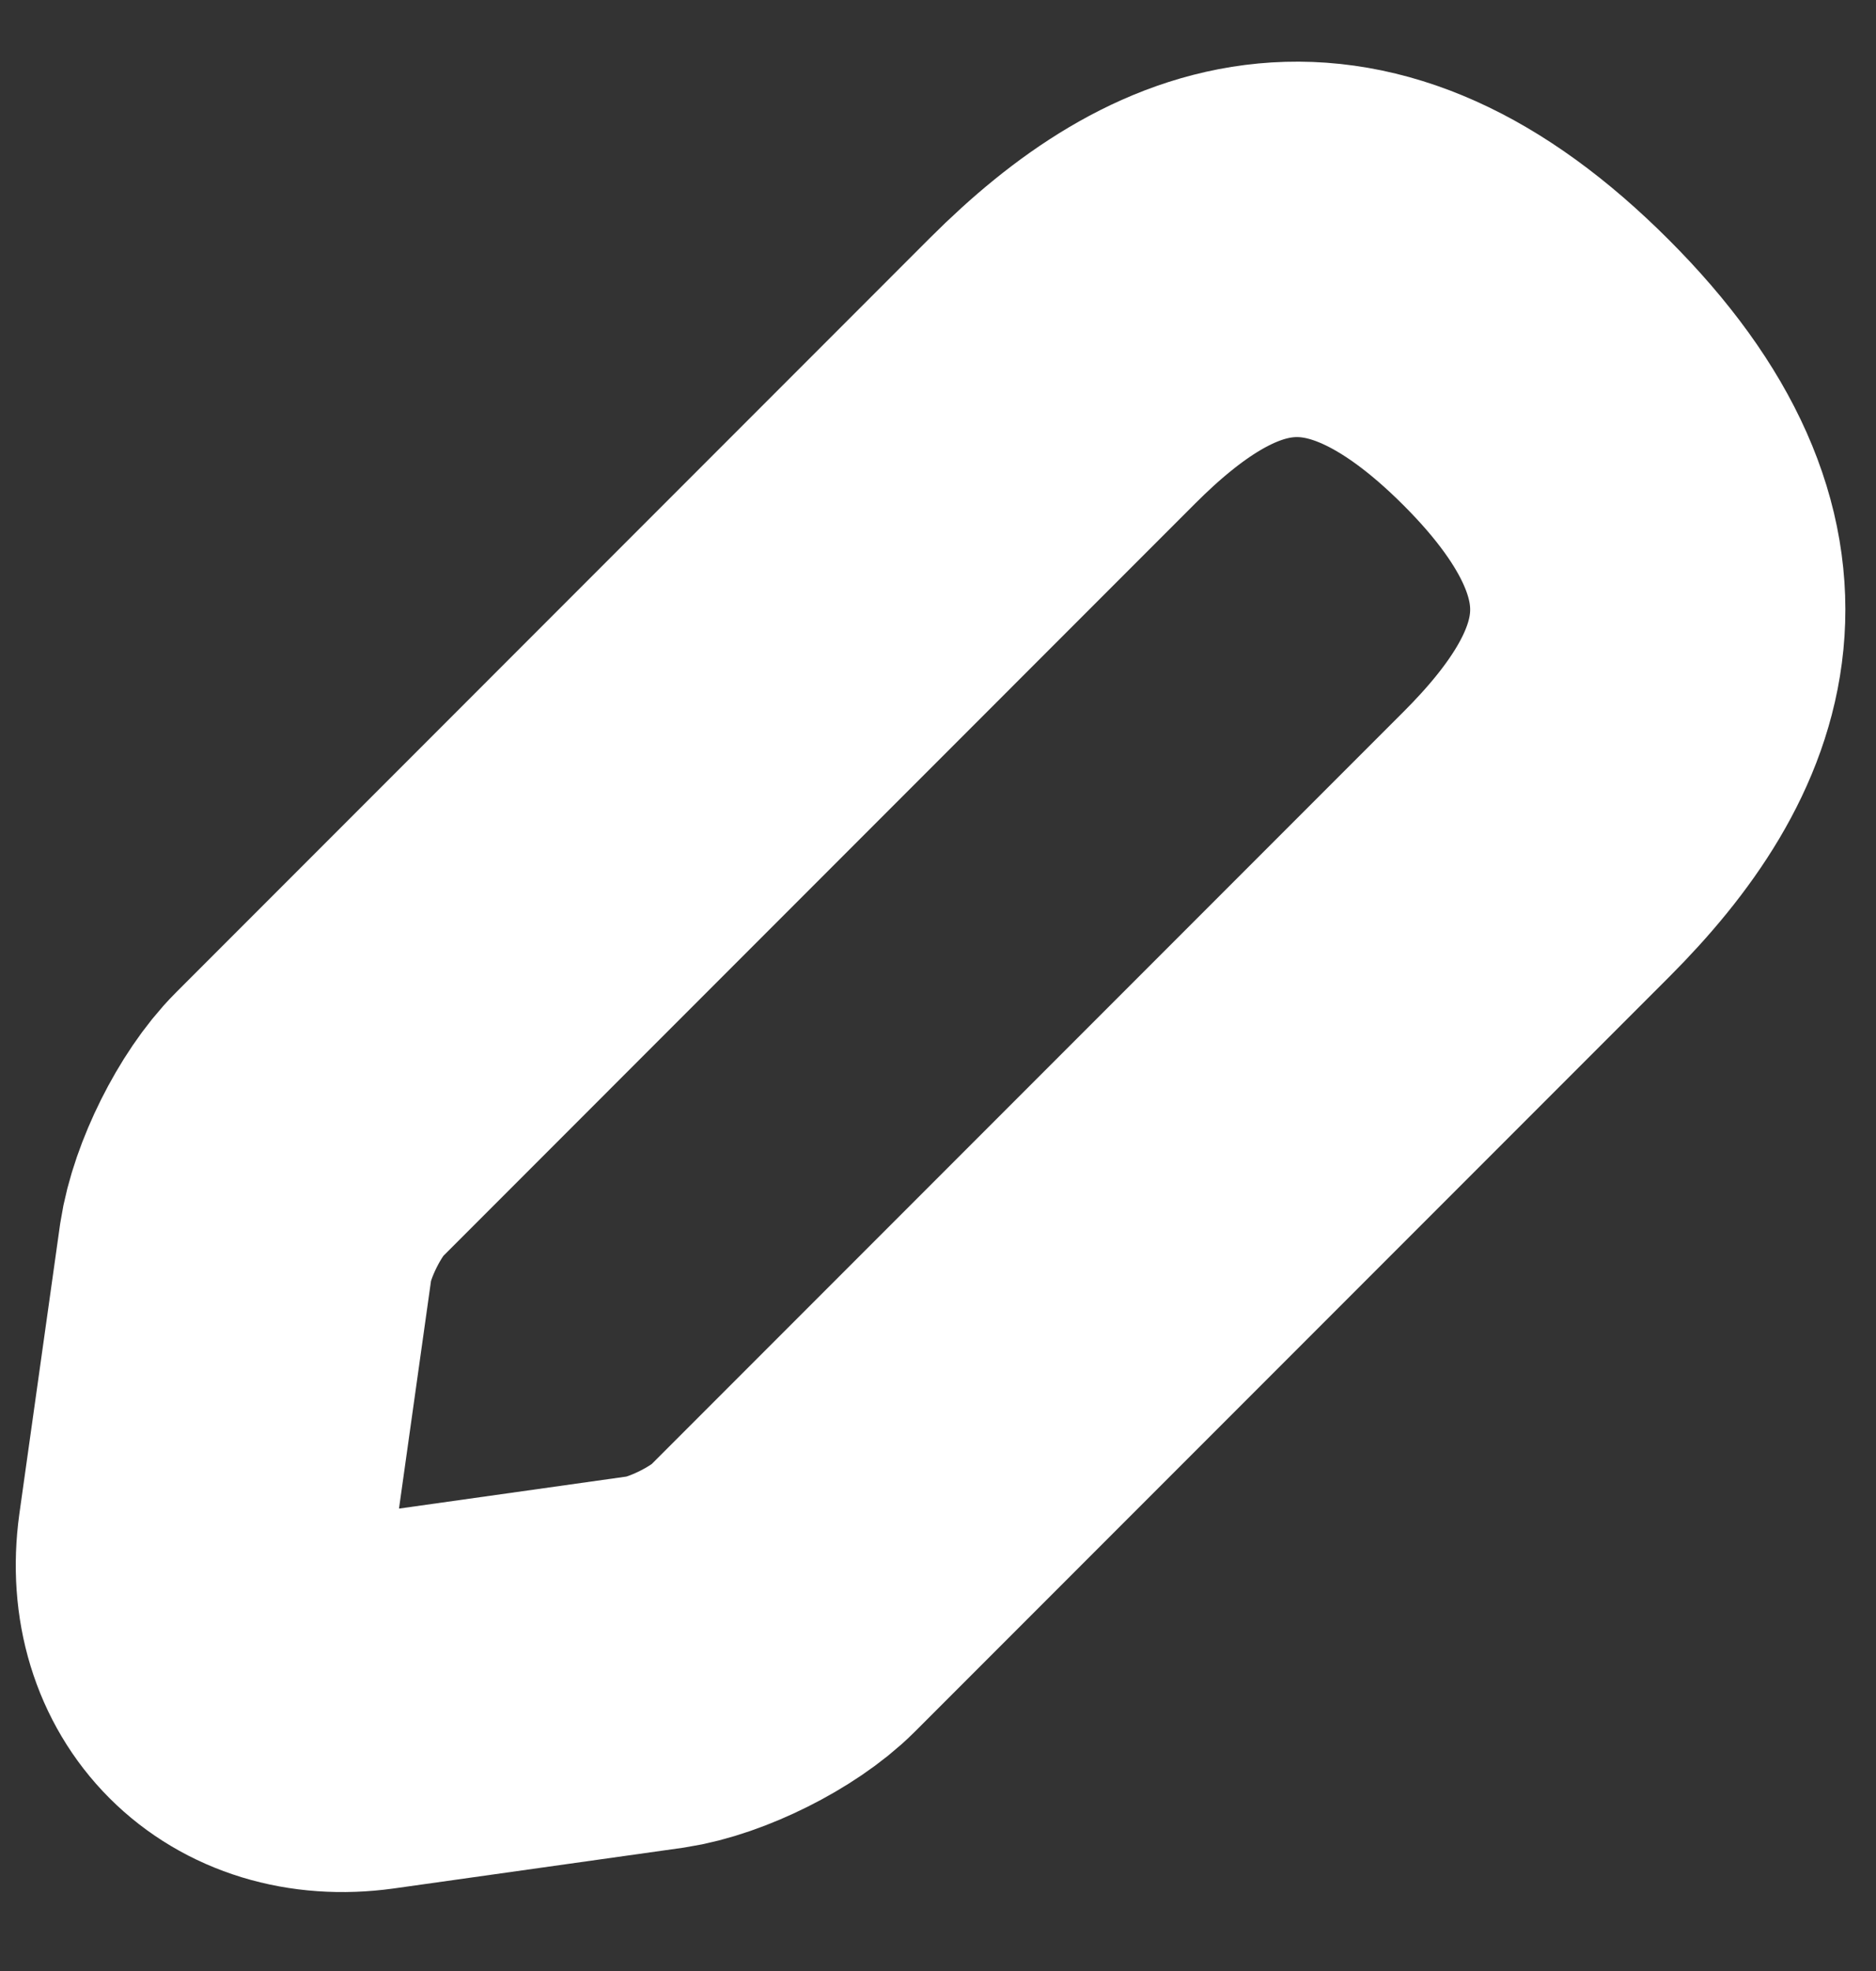<?xml version="1.0" encoding="UTF-8" standalone="no"?><svg width='20' height='21' viewBox='0 0 20 21' fill='none' xmlns='http://www.w3.org/2000/svg'>
<rect x="0" y="0" width="20" height="21" fill="#333333" stroke="none"/>
<path d='M11.33 3.948L3.292 11.987C2.988 12.29 2.685 12.897 2.62 13.33L2.187 16.407C2.035 17.512 2.815 18.292 3.92 18.14L6.997 17.707C7.43 17.642 8.037 17.338 8.34 17.035L16.378 8.997C17.765 7.61 18.415 6.007 16.378 3.97C14.32 1.912 12.717 2.562 11.33 3.948Z' stroke='white' stroke-width='4' stroke-miterlimit='10' stroke-linecap='round' stroke-linejoin='round'/>
</svg>

